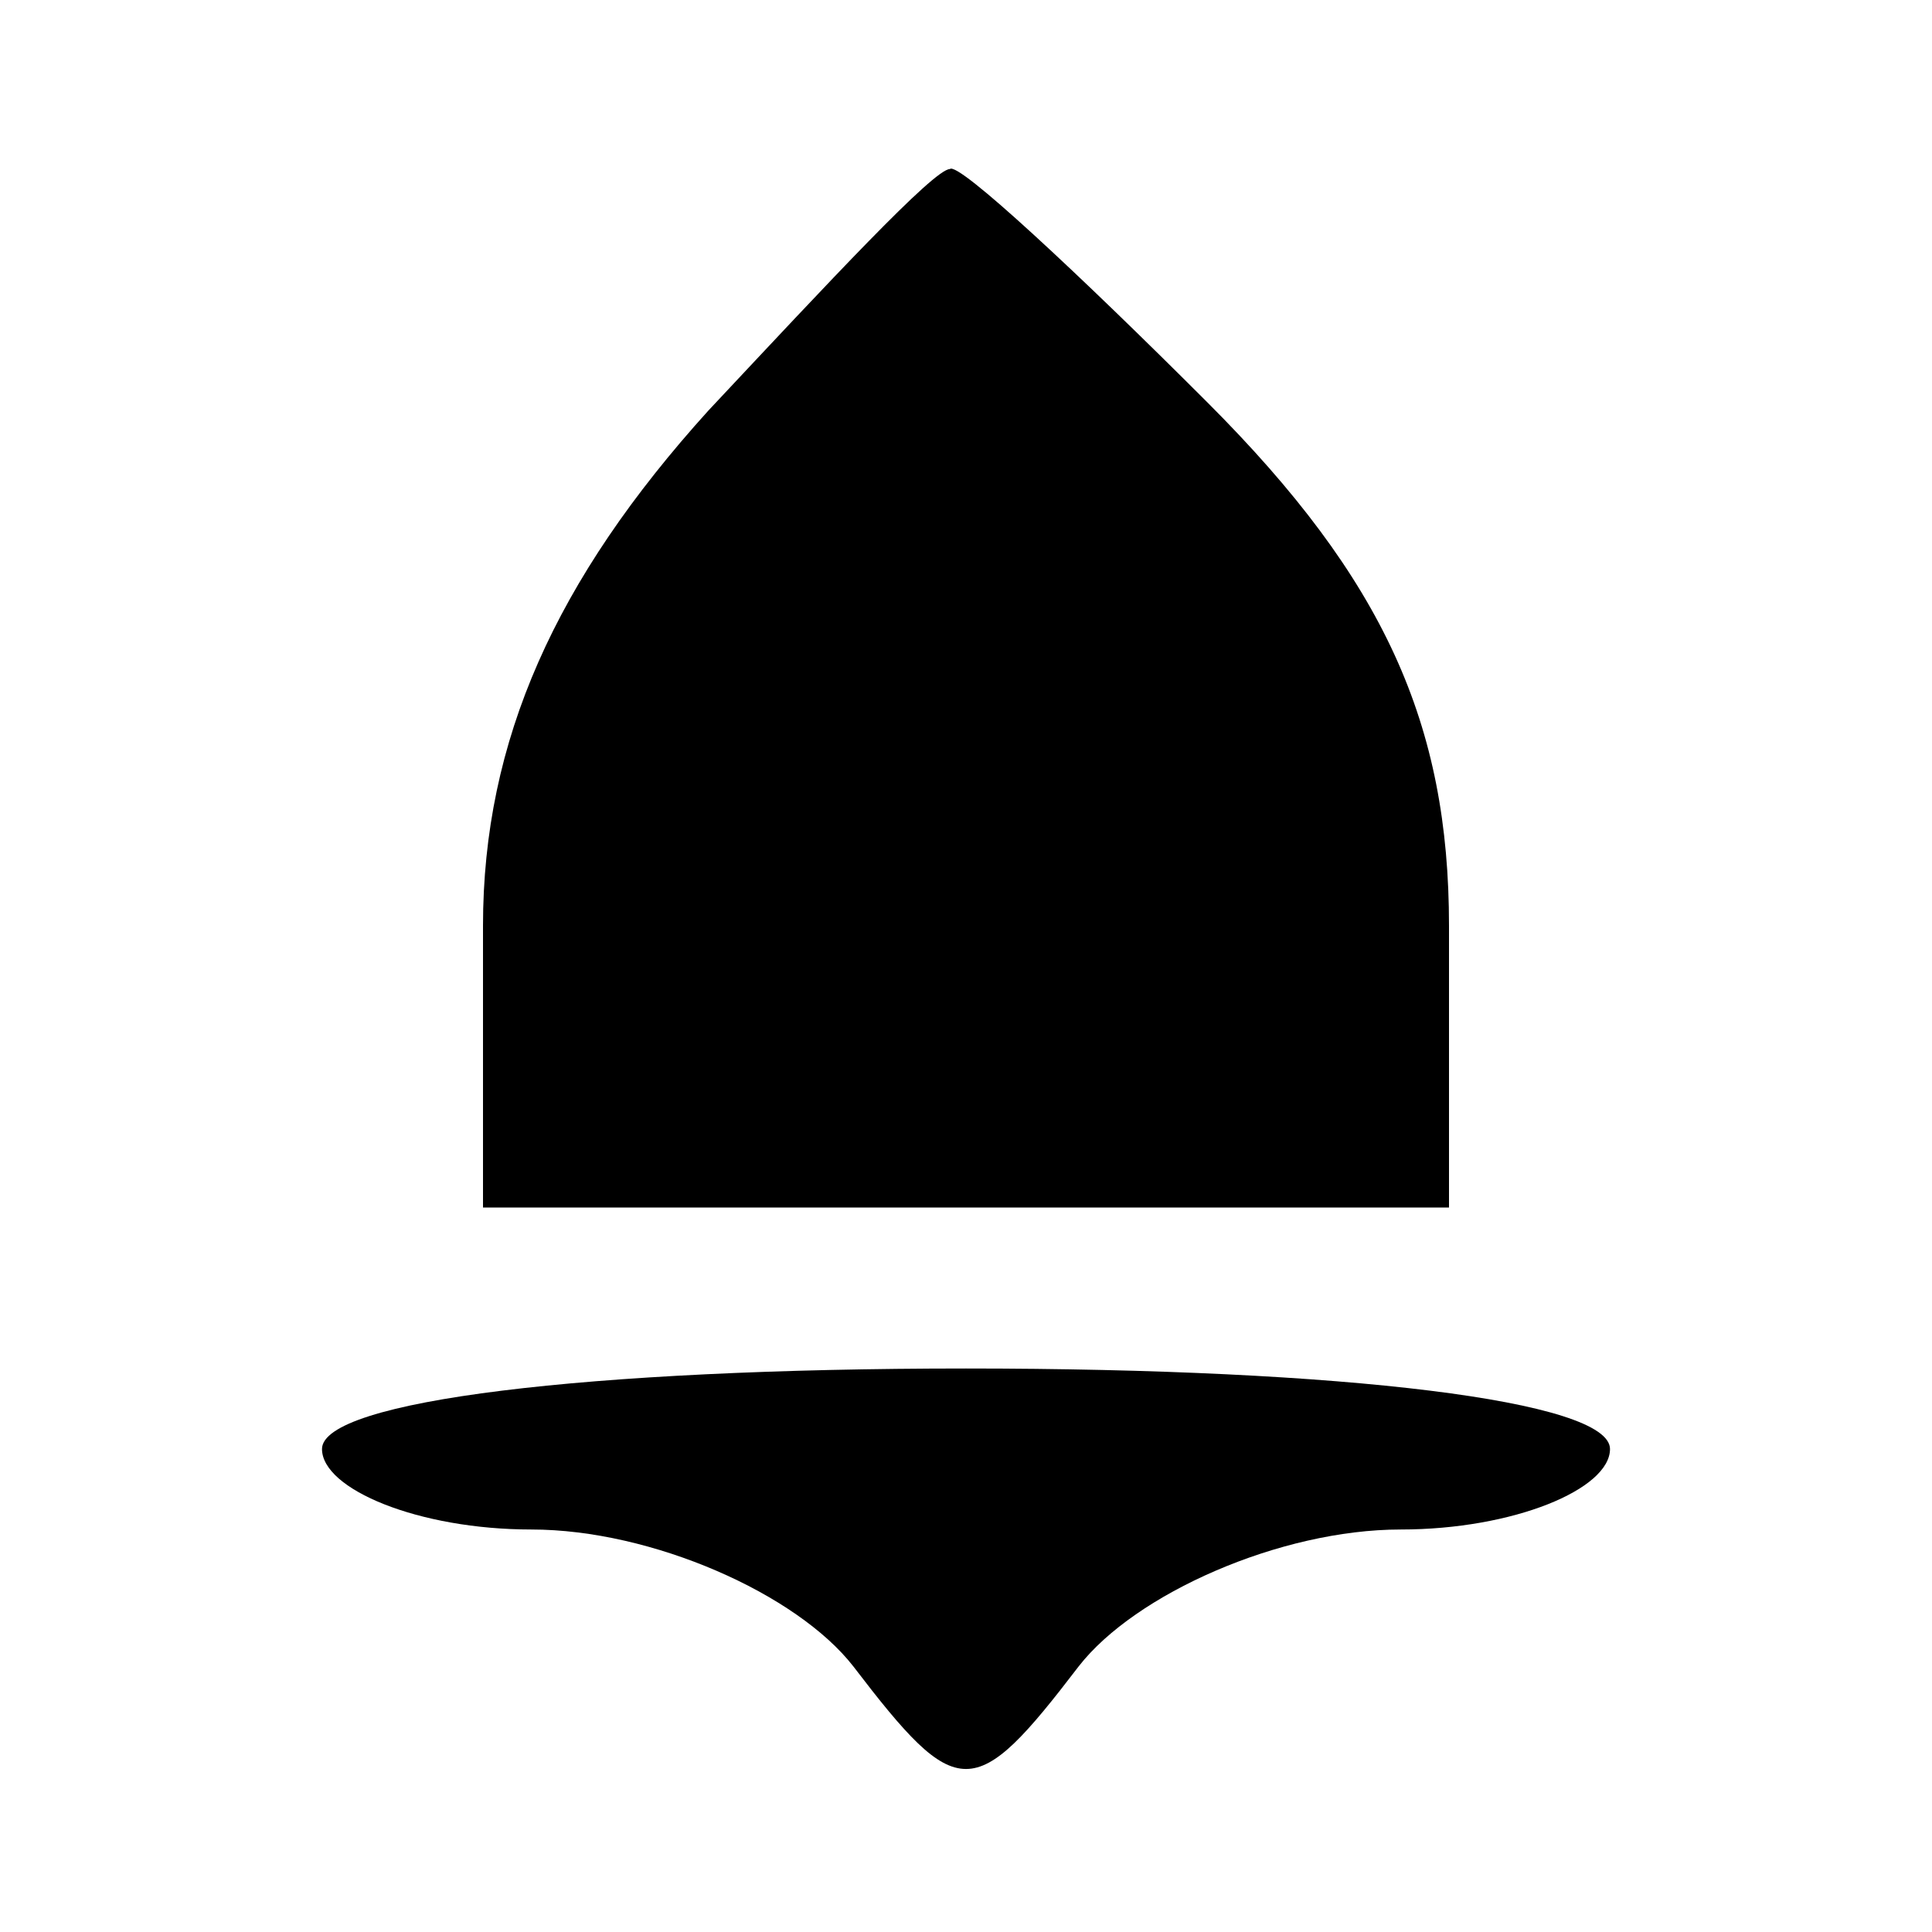 <?xml version="1.0" standalone="no"?>
<!DOCTYPE svg PUBLIC "-//W3C//DTD SVG 20010904//EN"
 "http://www.w3.org/TR/2001/REC-SVG-20010904/DTD/svg10.dtd">
<svg version="1.0" xmlns="http://www.w3.org/2000/svg"
 width="24pt" height="24pt" viewBox="0 0 24 24"
 preserveAspectRatio="xMidYMid meet">

<g transform="translate(0,24) scale(0.1,-0.1)"
fill="#000000" stroke="none">
<path d="M88 189 c-19 -21 -28 -41 -28 -64 l0 -35 60 0 60 0 0 35 c0 25 -8 43
-30 65 -16 16 -31 30 -32 29 -2 0 -15 -14 -30 -30z"/>
<path d="M40 60 c0 -5 12 -10 26 -10 15 0 33 -8 40 -17 13 -17 15 -17 28 0 7
9 25 17 40 17 14 0 26 5 26 10 0 6 -33 10 -80 10 -47 0 -80 -4 -80 -10z"/>
</g>
</svg>
